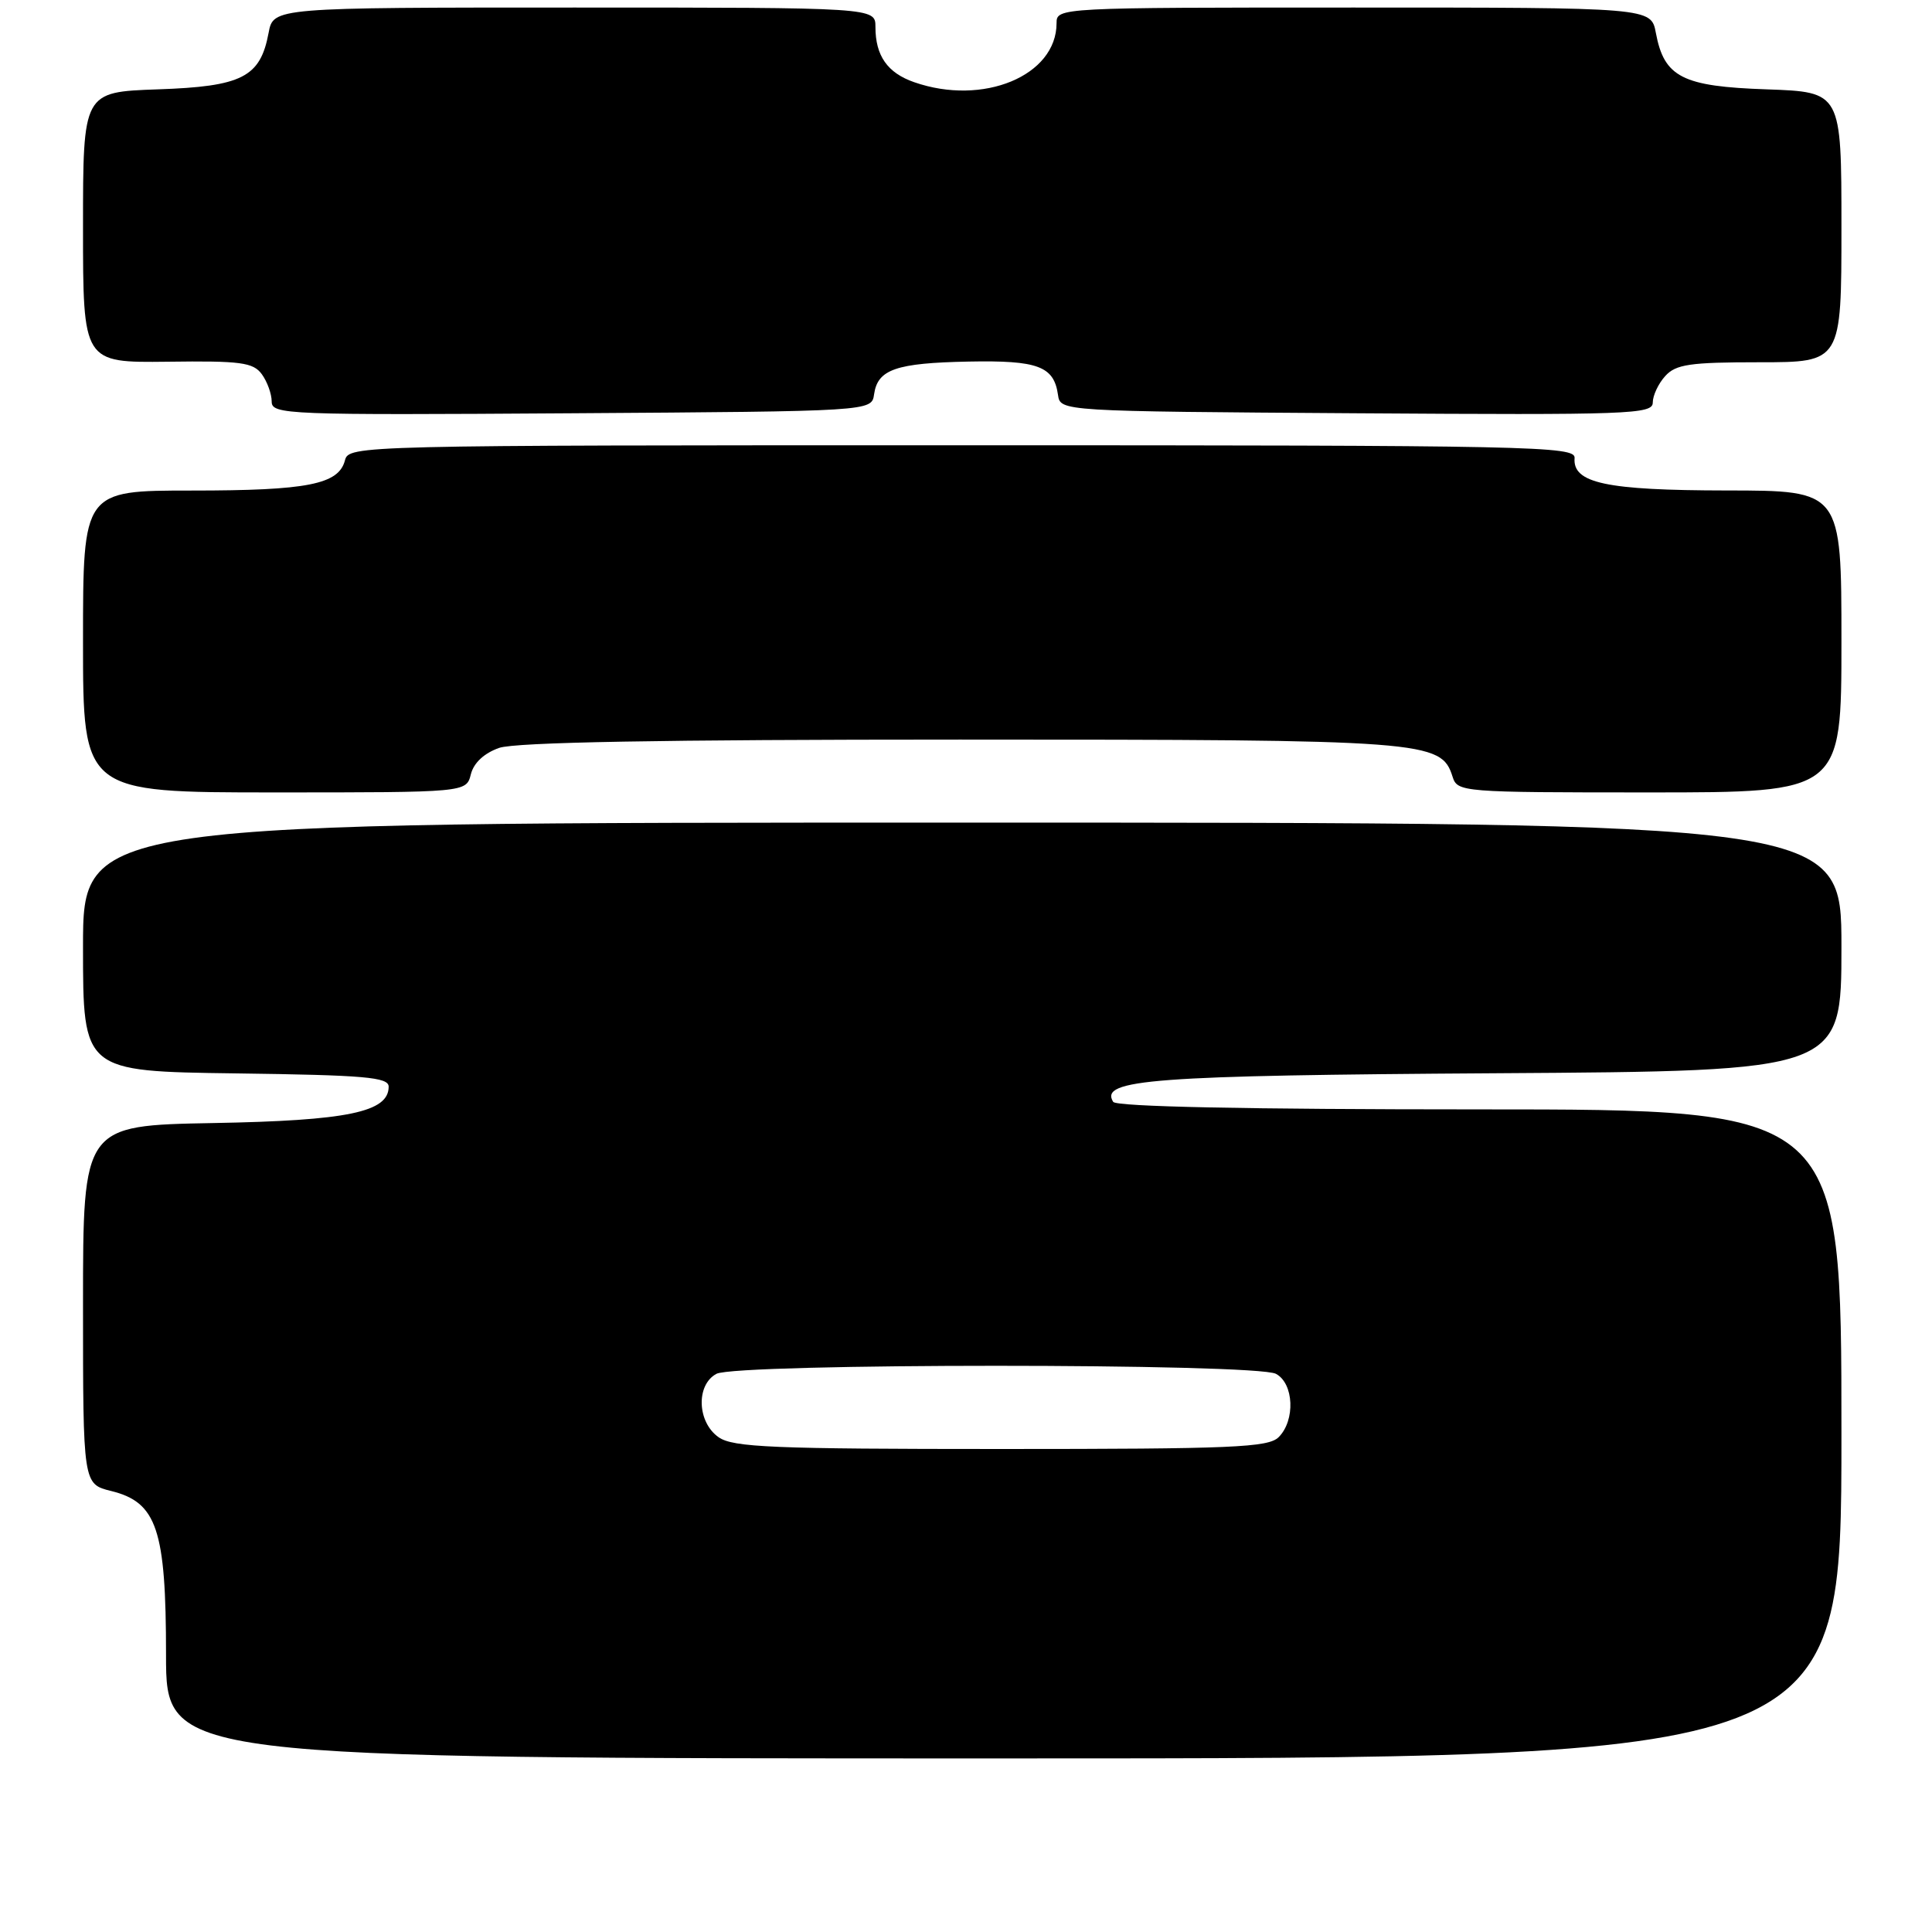 <?xml version="1.0" encoding="UTF-8" standalone="no"?>
<!DOCTYPE svg PUBLIC "-//W3C//DTD SVG 1.1//EN" "http://www.w3.org/Graphics/SVG/1.1/DTD/svg11.dtd" >
<svg xmlns="http://www.w3.org/2000/svg" xmlns:xlink="http://www.w3.org/1999/xlink" version="1.1" viewBox="0 0 256 256">
 <g >
 <path fill="currentColor"
d=" M 244.00 190.00 C 244.00 147.00 244.00 147.00 196.06 147.00 C 165.12 147.00 147.90 146.64 147.50 146.00 C 145.66 143.02 152.70 142.50 198.25 142.21 C 244.00 141.92 244.00 141.92 244.00 125.46 C 244.00 109.00 244.00 109.00 127.50 109.00 C 11.00 109.00 11.00 109.00 11.00 125.48 C 11.00 141.96 11.00 141.96 31.25 142.23 C 48.38 142.46 51.50 142.73 51.50 143.99 C 51.50 147.36 46.08 148.49 28.25 148.81 C 11.00 149.13 11.00 149.13 11.00 172.89 C 11.00 196.65 11.00 196.65 14.75 197.57 C 20.79 199.07 22.00 202.66 22.00 219.25 C 22.00 233.00 22.00 233.00 133.00 233.00 C 244.00 233.00 244.00 233.00 244.00 190.00 Z  M 62.39 102.60 C 62.77 101.08 64.15 99.80 66.14 99.10 C 68.30 98.35 87.67 98.00 127.18 98.00 C 189.06 98.00 190.96 98.14 192.47 102.91 C 193.12 104.96 193.64 105.00 218.57 105.00 C 244.00 105.00 244.00 105.00 244.00 85.00 C 244.00 65.00 244.00 65.00 228.75 64.99 C 212.80 64.97 208.37 64.02 208.64 60.69 C 208.77 59.12 203.23 59.00 127.51 59.00 C 47.24 59.00 46.23 59.02 45.71 60.99 C 44.88 64.19 40.77 65.00 25.43 65.00 C 11.00 65.00 11.00 65.00 11.00 85.00 C 11.00 105.00 11.00 105.00 36.39 105.00 C 61.78 105.00 61.78 105.00 62.39 102.60 Z  M 115.82 52.25 C 116.29 48.94 118.72 48.10 128.35 47.91 C 137.53 47.73 139.65 48.52 140.19 52.32 C 140.50 54.50 140.50 54.50 179.75 54.76 C 215.97 55.00 219.00 54.89 219.00 53.34 C 219.00 52.41 219.74 50.83 220.65 49.83 C 222.06 48.27 223.92 48.00 233.15 48.00 C 244.00 48.00 244.00 48.00 244.00 30.09 C 244.00 12.19 244.00 12.19 234.10 11.84 C 222.91 11.46 220.51 10.23 219.41 4.36 C 218.78 1.00 218.78 1.00 179.39 1.00 C 140.25 1.00 140.00 1.01 140.00 3.07 C 140.00 10.04 130.27 14.08 121.13 10.89 C 117.59 9.66 116.00 7.39 116.00 3.57 C 116.00 1.00 116.00 1.00 76.11 1.00 C 36.22 1.00 36.22 1.00 35.59 4.36 C 34.49 10.23 32.09 11.46 20.90 11.84 C 11.00 12.19 11.00 12.19 11.00 30.13 C 11.00 48.06 11.00 48.06 22.19 47.93 C 31.90 47.80 33.54 48.02 34.69 49.58 C 35.41 50.57 36.00 52.20 36.00 53.20 C 36.00 54.94 37.88 55.01 75.75 54.76 C 115.50 54.50 115.50 54.50 115.82 52.25 Z  M 95.22 190.44 C 92.37 188.45 92.20 183.50 94.93 182.04 C 97.57 180.62 166.43 180.62 169.07 182.04 C 171.45 183.31 171.66 188.20 169.43 190.43 C 168.06 191.80 163.32 192.00 132.65 192.00 C 102.41 192.00 97.13 191.78 95.22 190.44 Z "/>
</g>
</svg>
